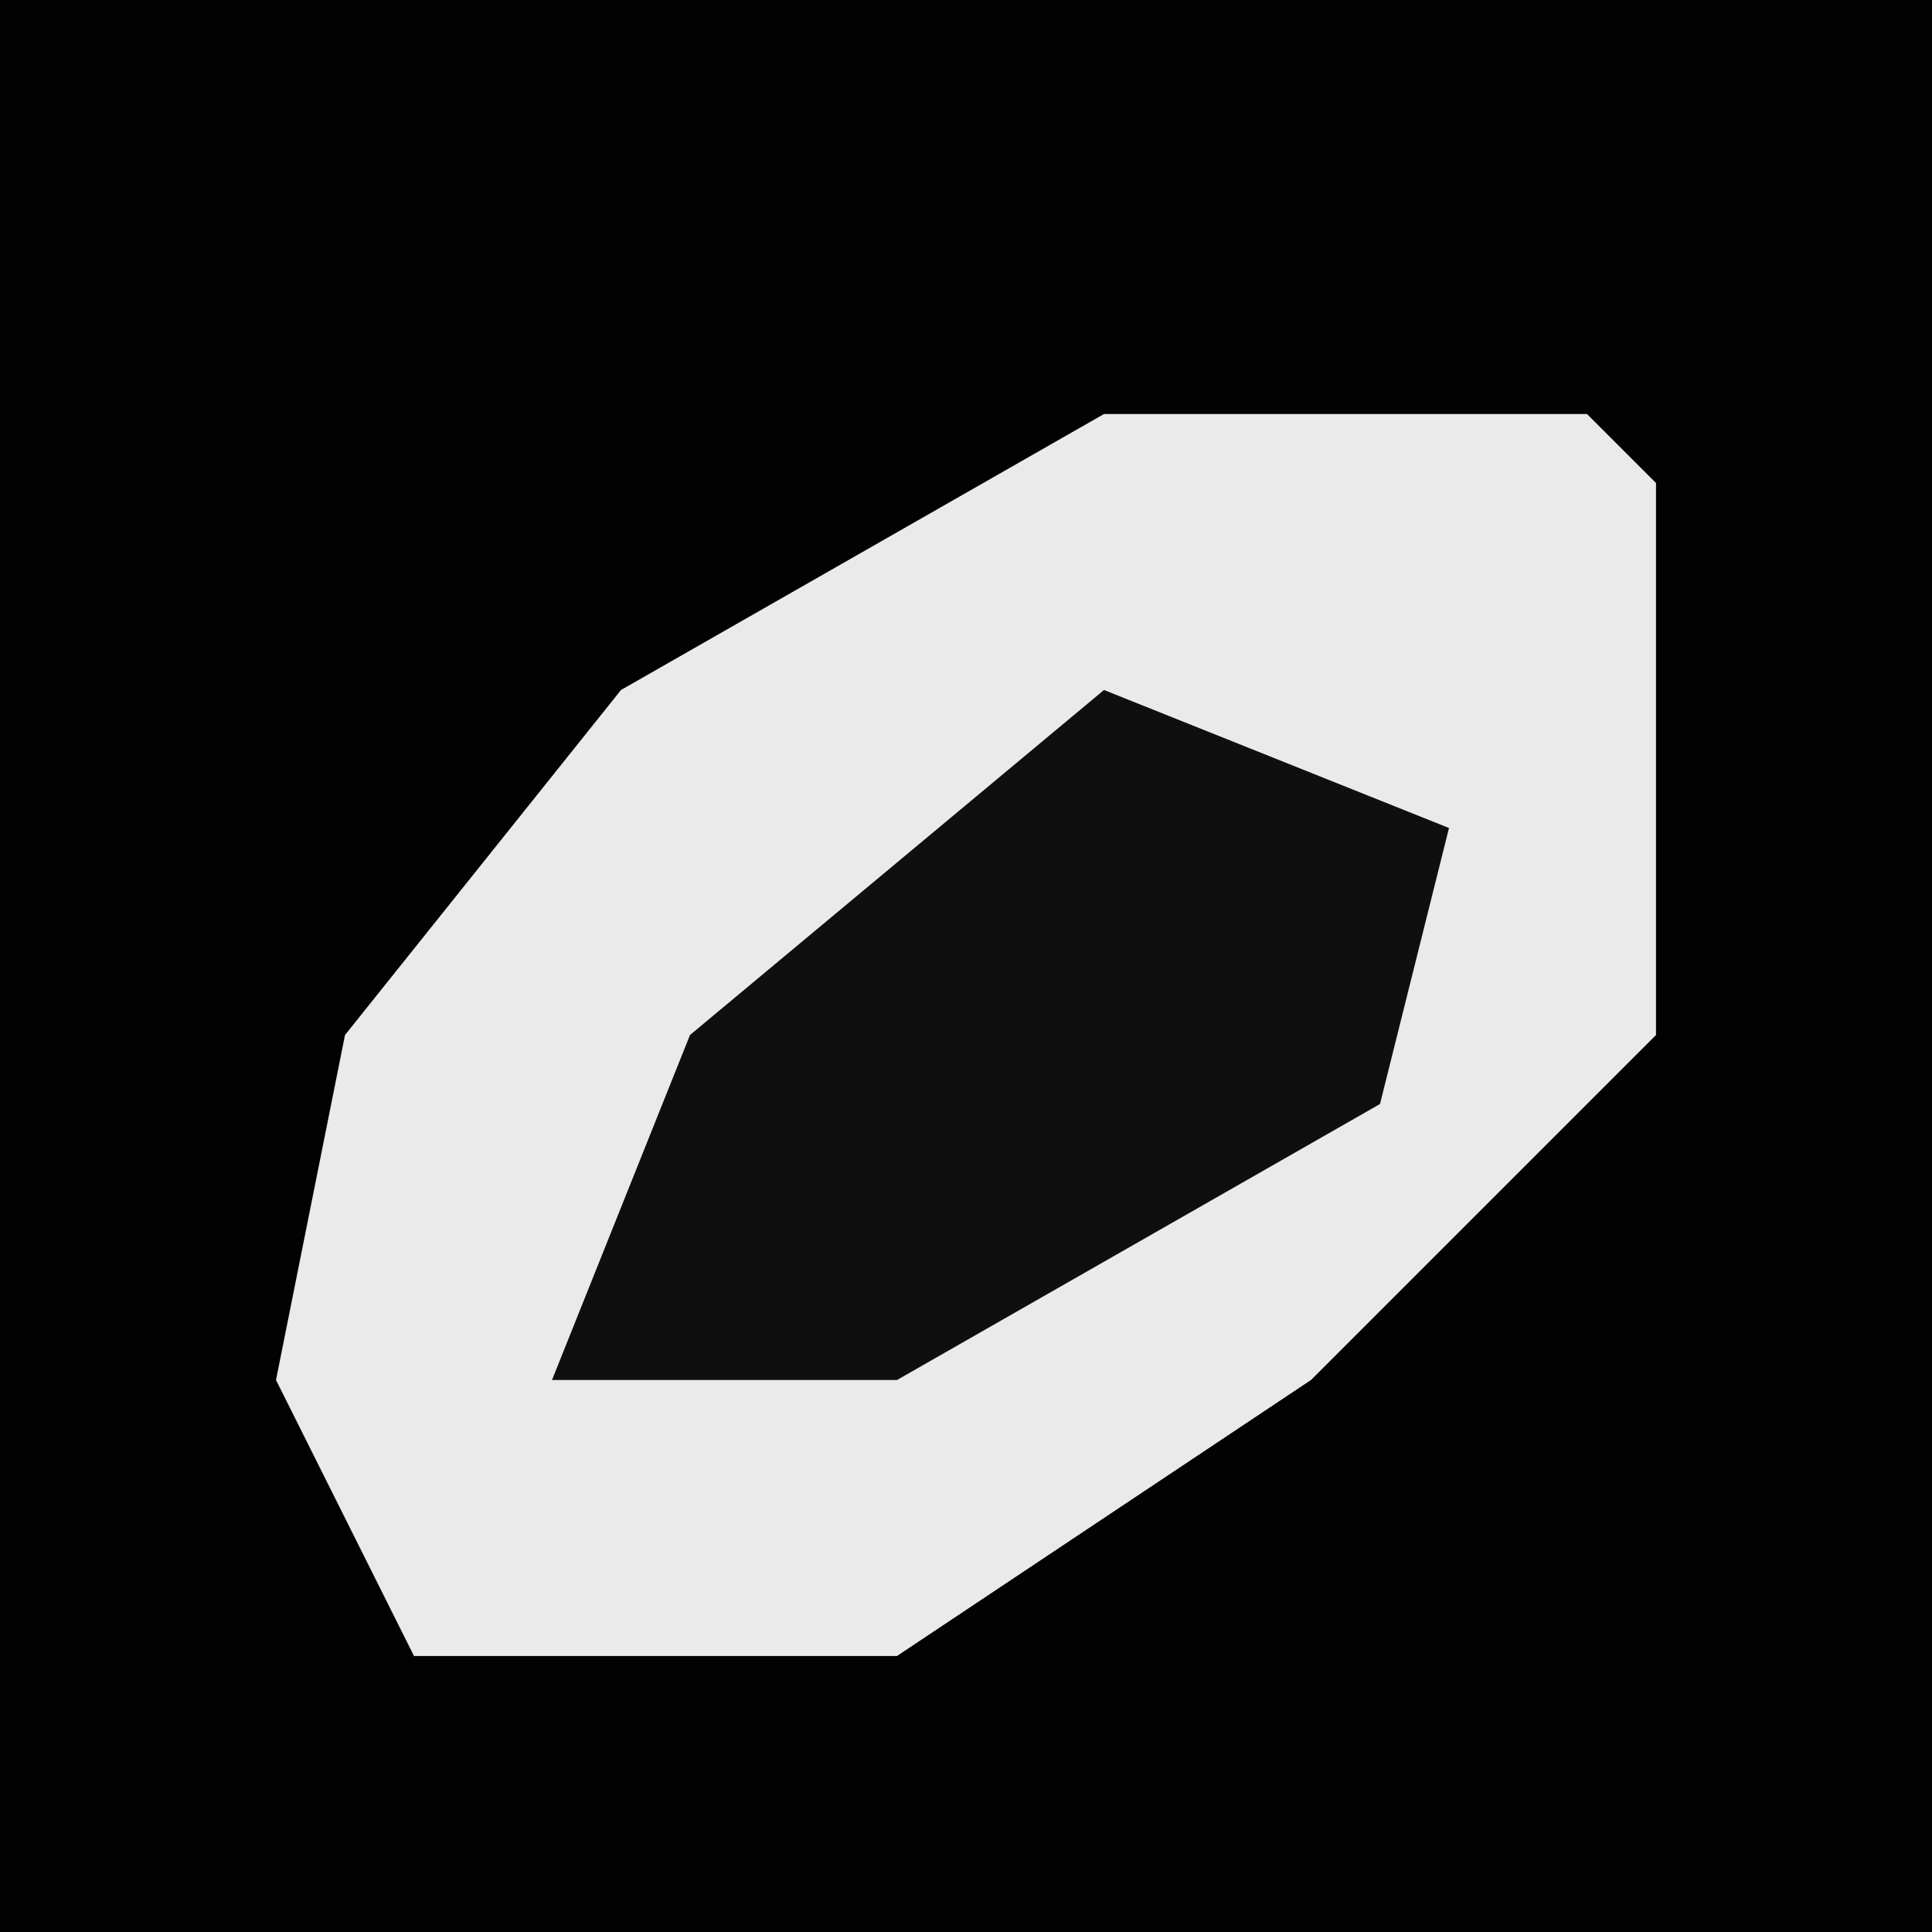 <?xml version="1.0" encoding="UTF-8"?>
<svg version="1.1" xmlns="http://www.w3.org/2000/svg" width="28" height="28">
<path d="M0,0 L28,0 L28,28 L0,28 Z " fill="#020202" transform="translate(0,0)"/>
<path d="M0,0 L7,0 L8,1 L8,9 L3,14 L-3,18 L-10,18 L-12,14 L-11,9 L-7,4 Z " fill="#EAEAEA" transform="translate(16,6)"/>
<path d="M0,0 L5,2 L4,6 L-3,10 L-8,10 L-6,5 Z " fill="#0F0F0F" transform="translate(16,10)"/>
</svg>
